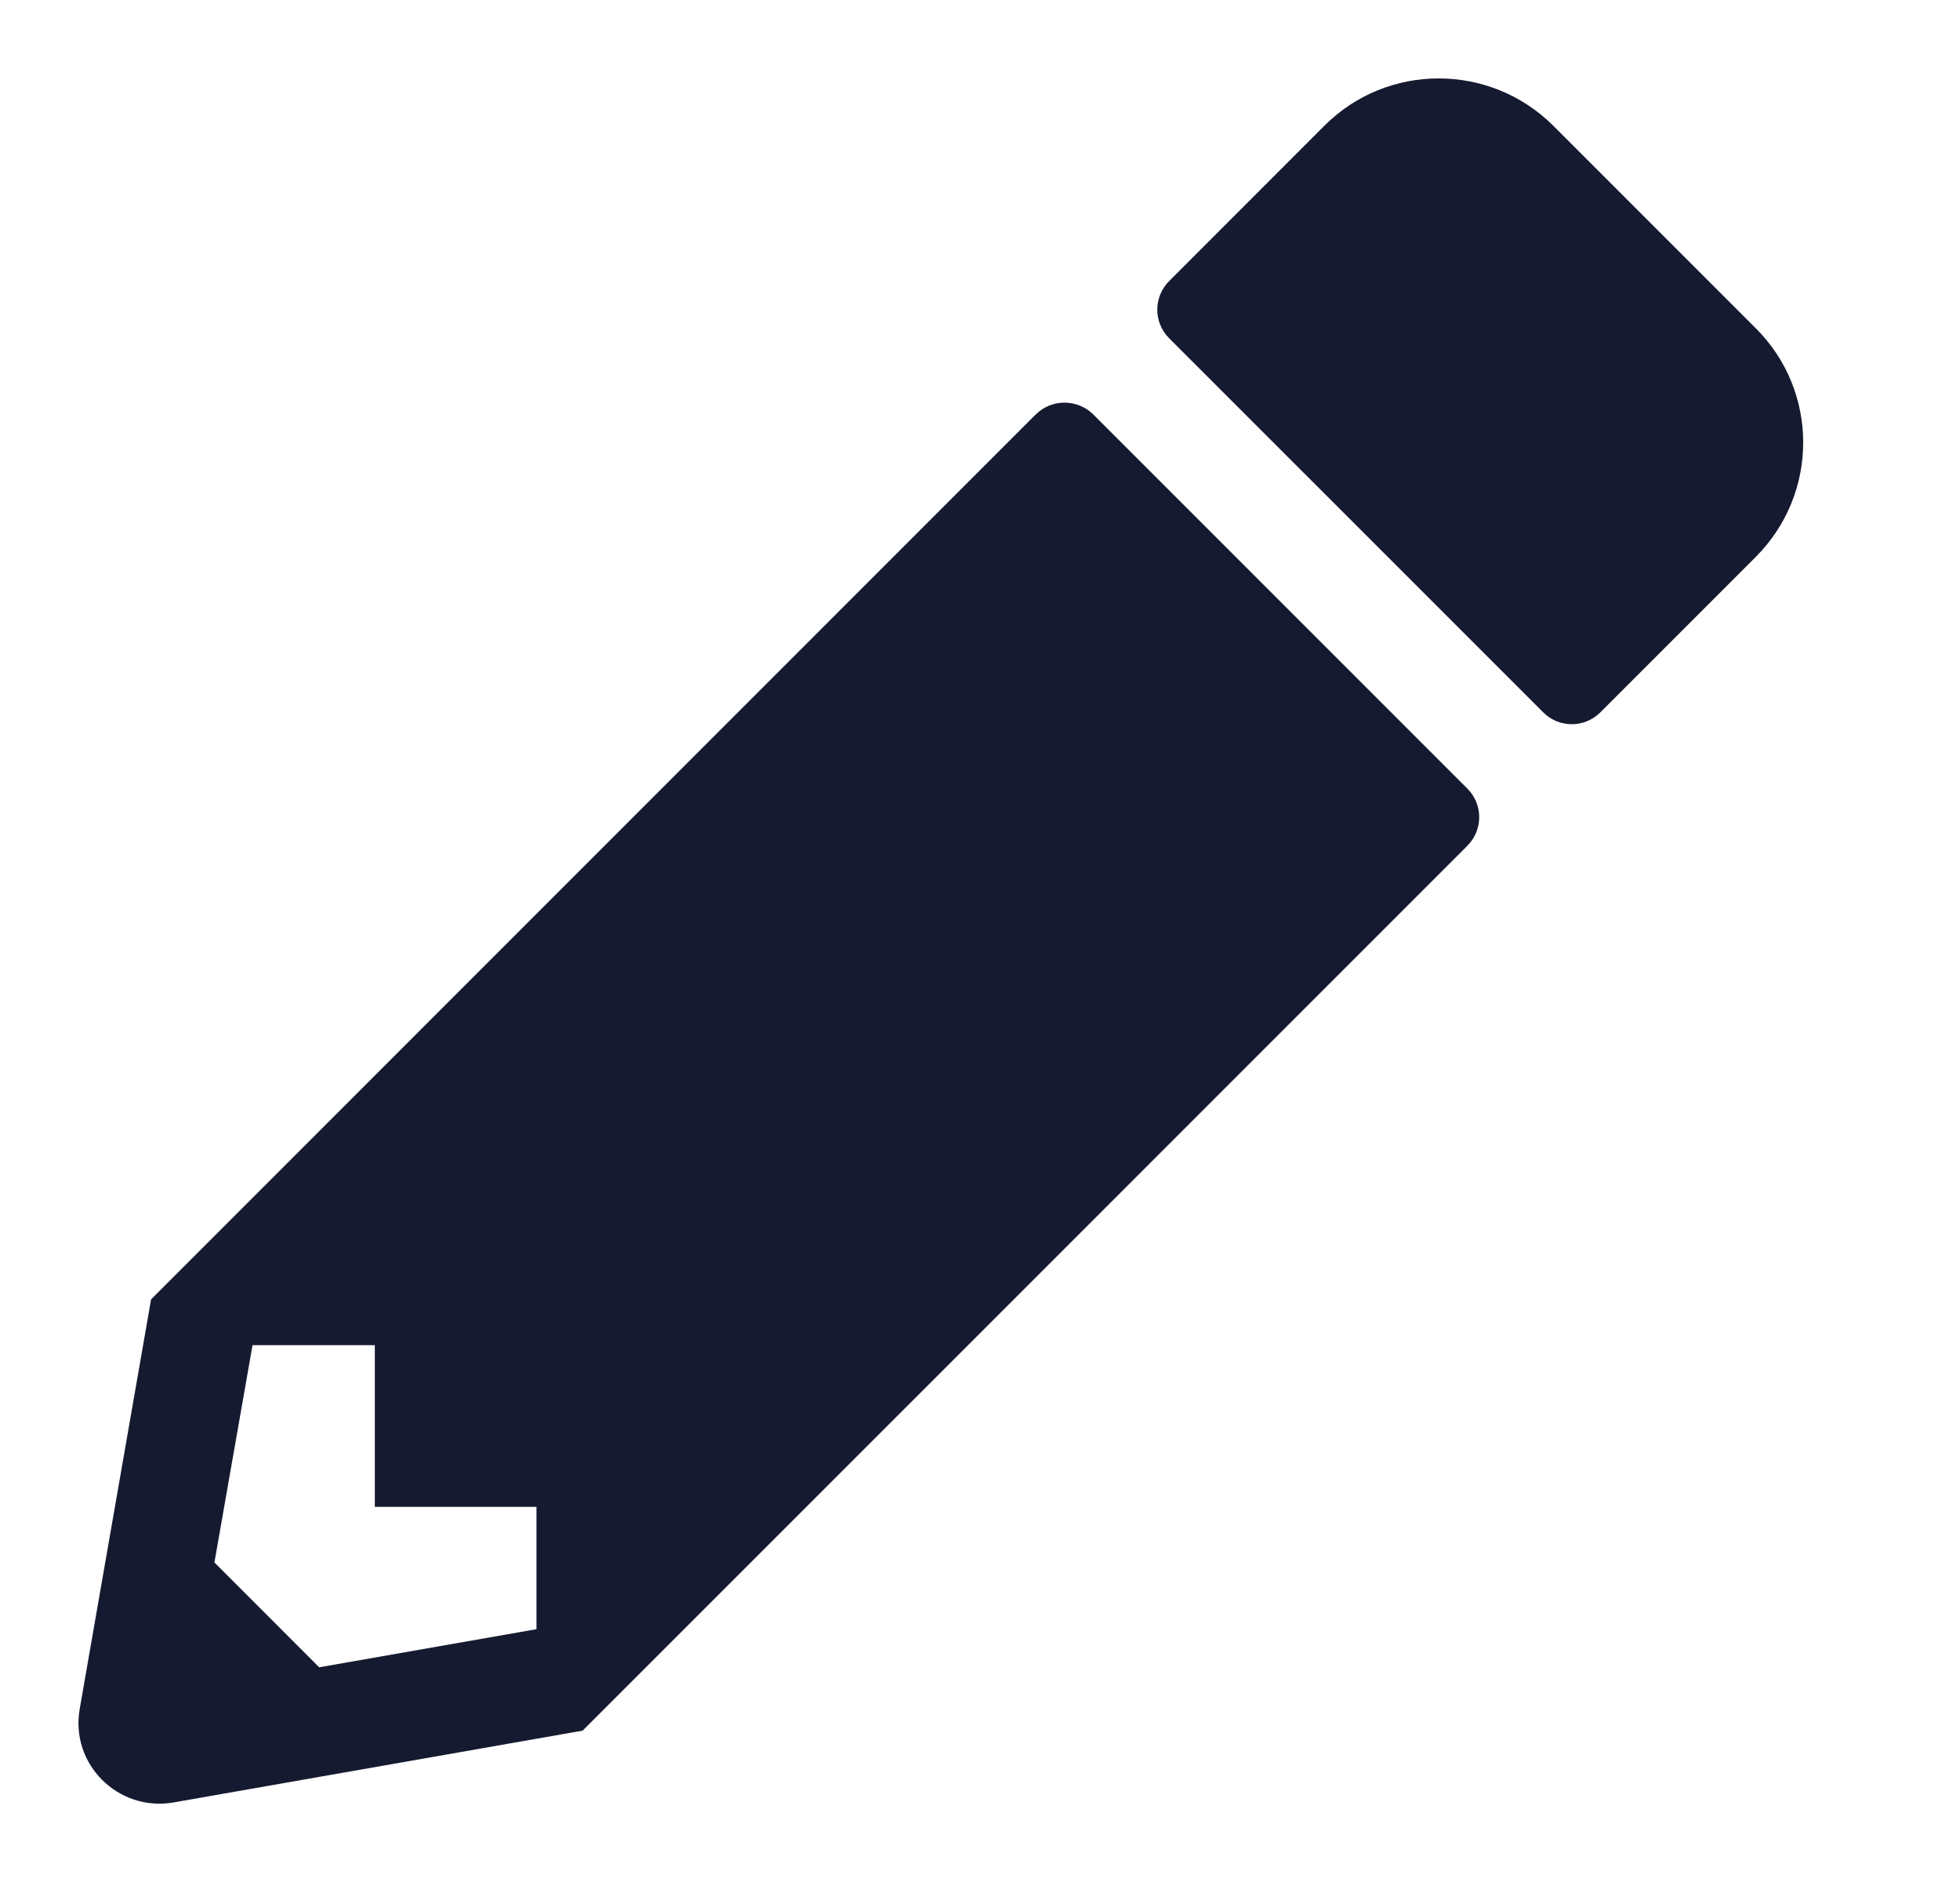 <svg xmlns="http://www.w3.org/2000/svg" width="25" height="24" viewBox="0 0 25 24"><g fill="none" fill-rule="evenodd"><g><g><g><g><path d="M0 0H24V24H0z" transform="translate(-336 -503) translate(48 279) translate(0 224) translate(288)"/><path fill="#151A30" d="M22.394 7.103l-1.98 1.98c-.203.203-.53.203-.731 0l-4.77-4.769c-.202-.202-.202-.528 0-.73l1.98-1.981c.804-.804 2.11-.804 2.919 0l2.582 2.582c.808.804.808 2.11 0 2.918zm-9.183-1.818L1.927 16.57l-.91 5.221c-.125.705.489 1.315 1.194 1.195l5.22-.916 11.285-11.284c.202-.202.202-.528 0-.73l-4.77-4.77c-.206-.202-.533-.202-.735 0zm-8.43 13.931h2.062v1.56l-2.772.486-1.336-1.337.486-2.771h1.56v2.062z" transform="translate(-336 -503) translate(48 279) translate(0 224) translate(288)"/></g></g></g></g></g></svg>